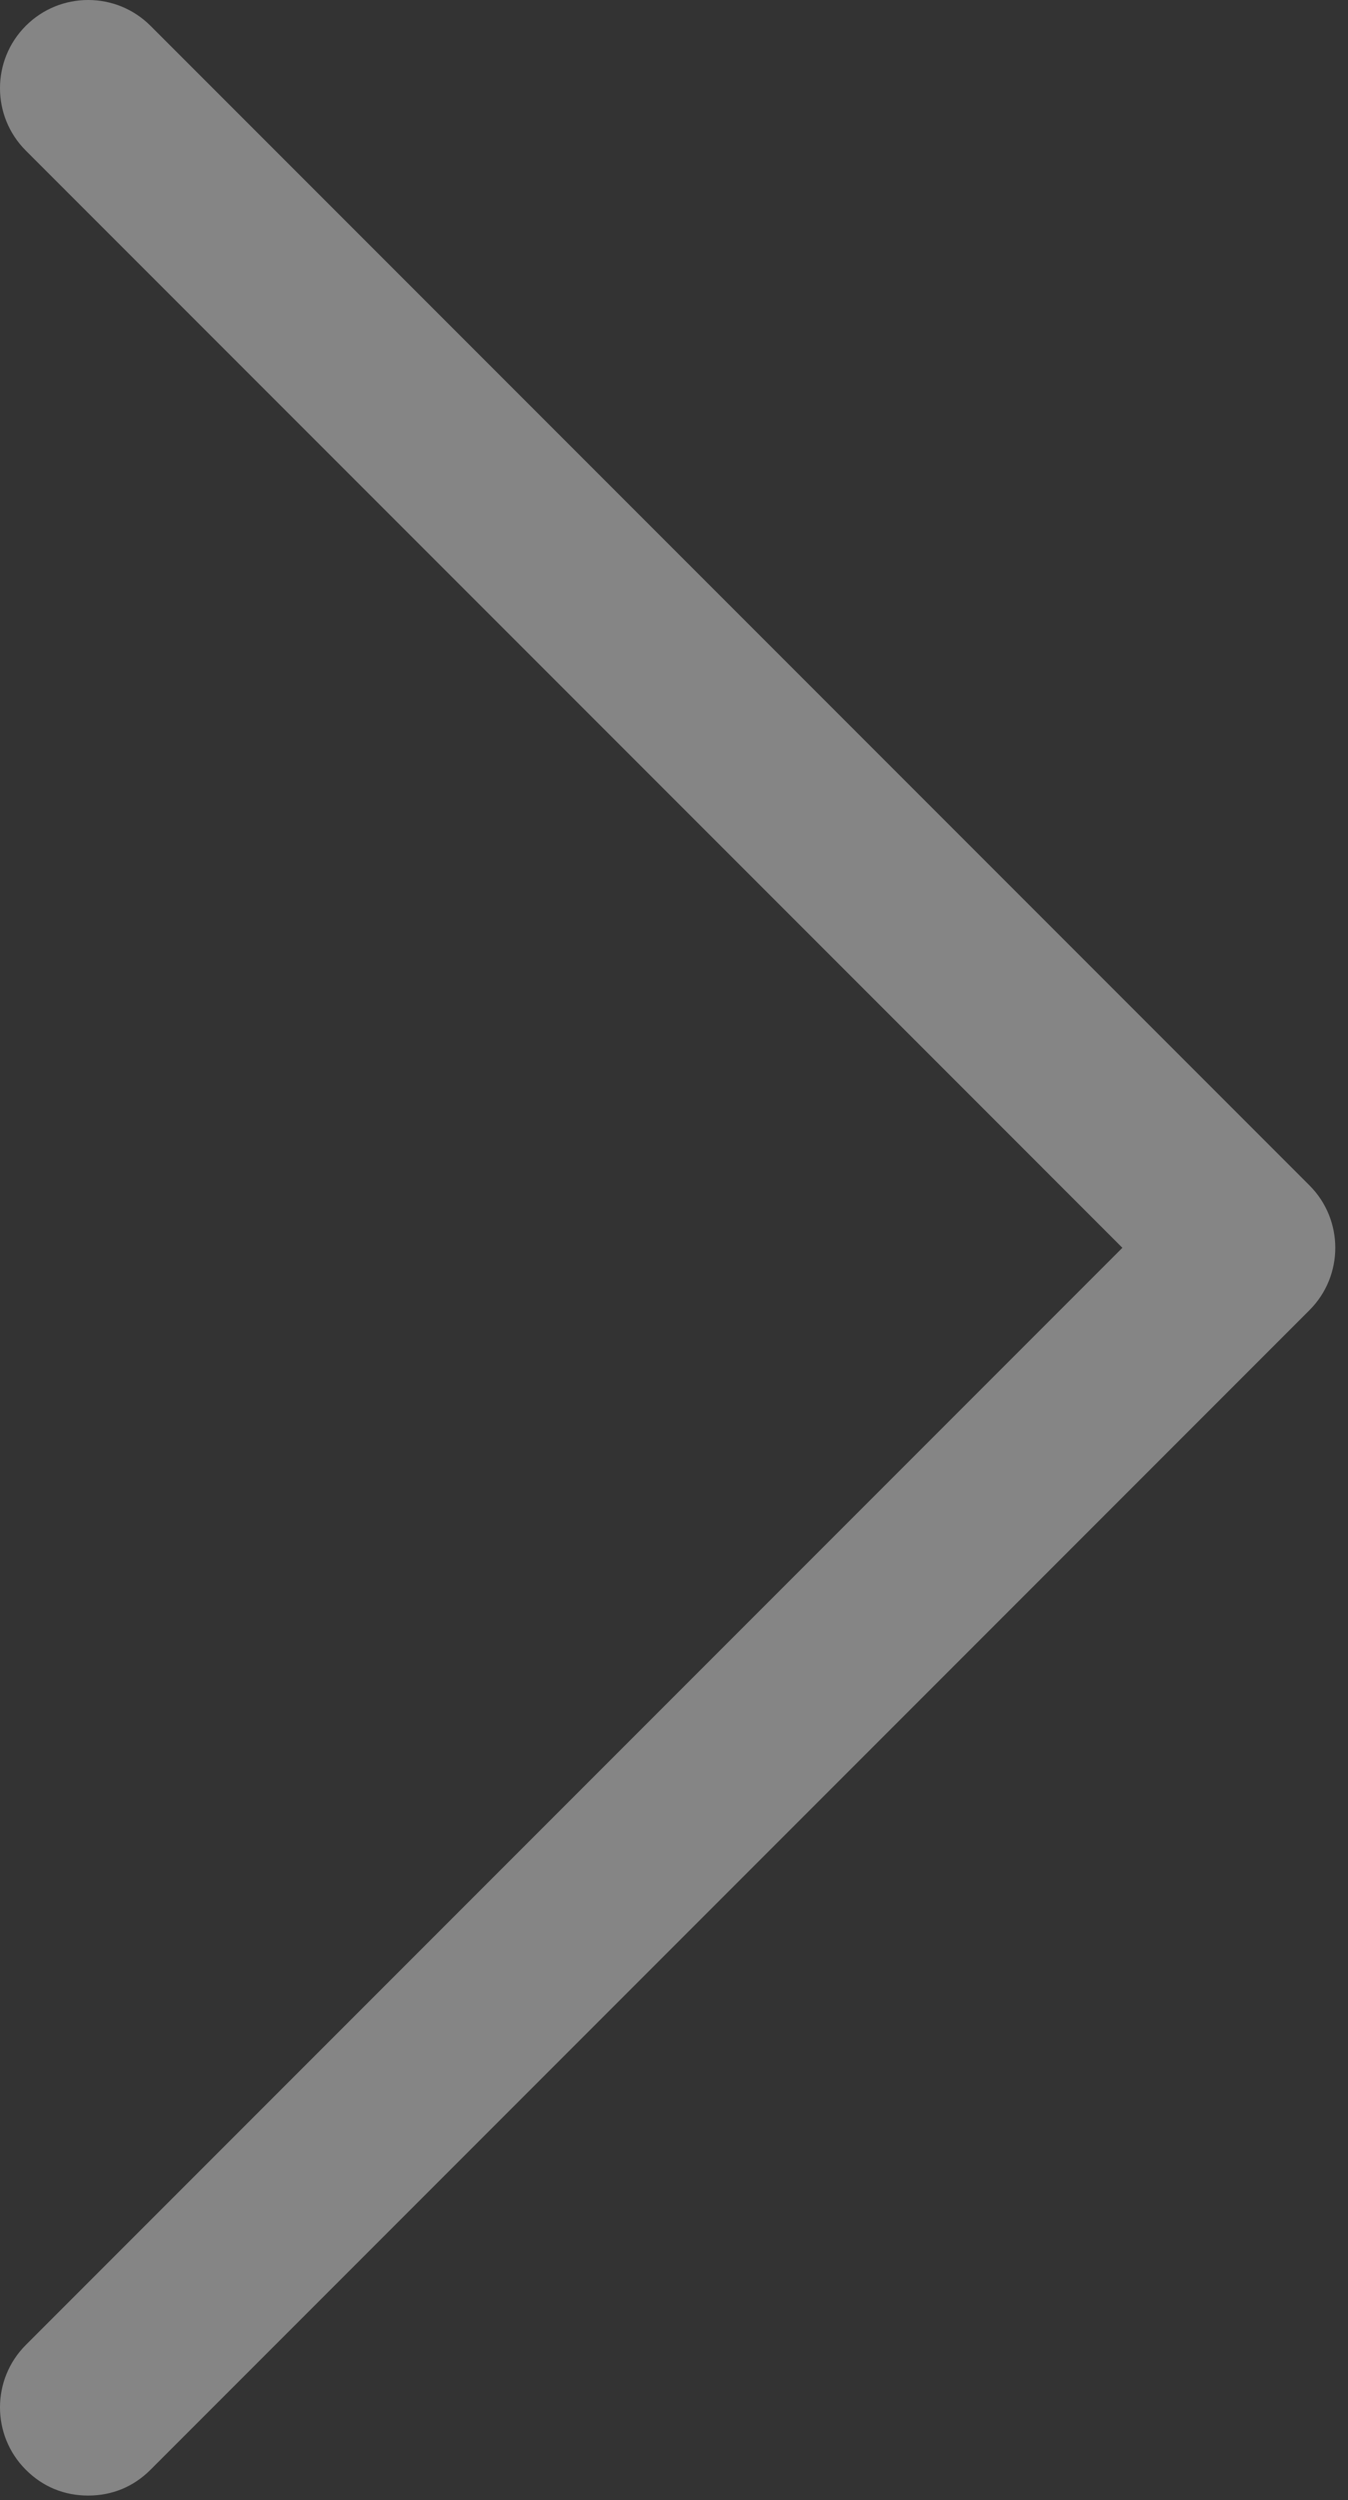 <?xml version="1.0" encoding="UTF-8"?>
<svg width="41px" height="76px" viewBox="0 0 41 76" version="1.1" xmlns="http://www.w3.org/2000/svg" xmlns:xlink="http://www.w3.org/1999/xlink">
    <rect x="0" y="0" width="41" height="76" fill="#333333" stroke="none"/>
    <!-- Generator: sketchtool 52.2 (67145) - http://www.bohemiancoding.com/sketch -->
    <title>8C3D4401-581B-4913-9D80-D3BF545CBC54</title>
    <desc>Created with sketchtool.</desc>
    <g id="Page-1" stroke="none" stroke-width="1" fill="none" fill-rule="evenodd" opacity="0.4">
        <g id="Fixtures" transform="translate(-898, -456)" fill="#FFFFFF">
            <path d="M902.578,531.078 C902.055,531.602 901.401,531.863 900.681,531.863 C899.962,531.863 899.308,531.602 898.785,531.078 C897.738,530.032 897.738,528.332 898.785,527.285 L932.138,493.932 L898.785,460.578 C897.738,459.532 897.738,457.831 898.785,456.785 C899.831,455.738 901.532,455.738 902.578,456.785 L937.828,492.035 C938.875,493.081 938.875,494.782 937.828,495.828 L902.578,531.078 Z" id="ic_Navigation"></path>
        </g>
    </g>
</svg>